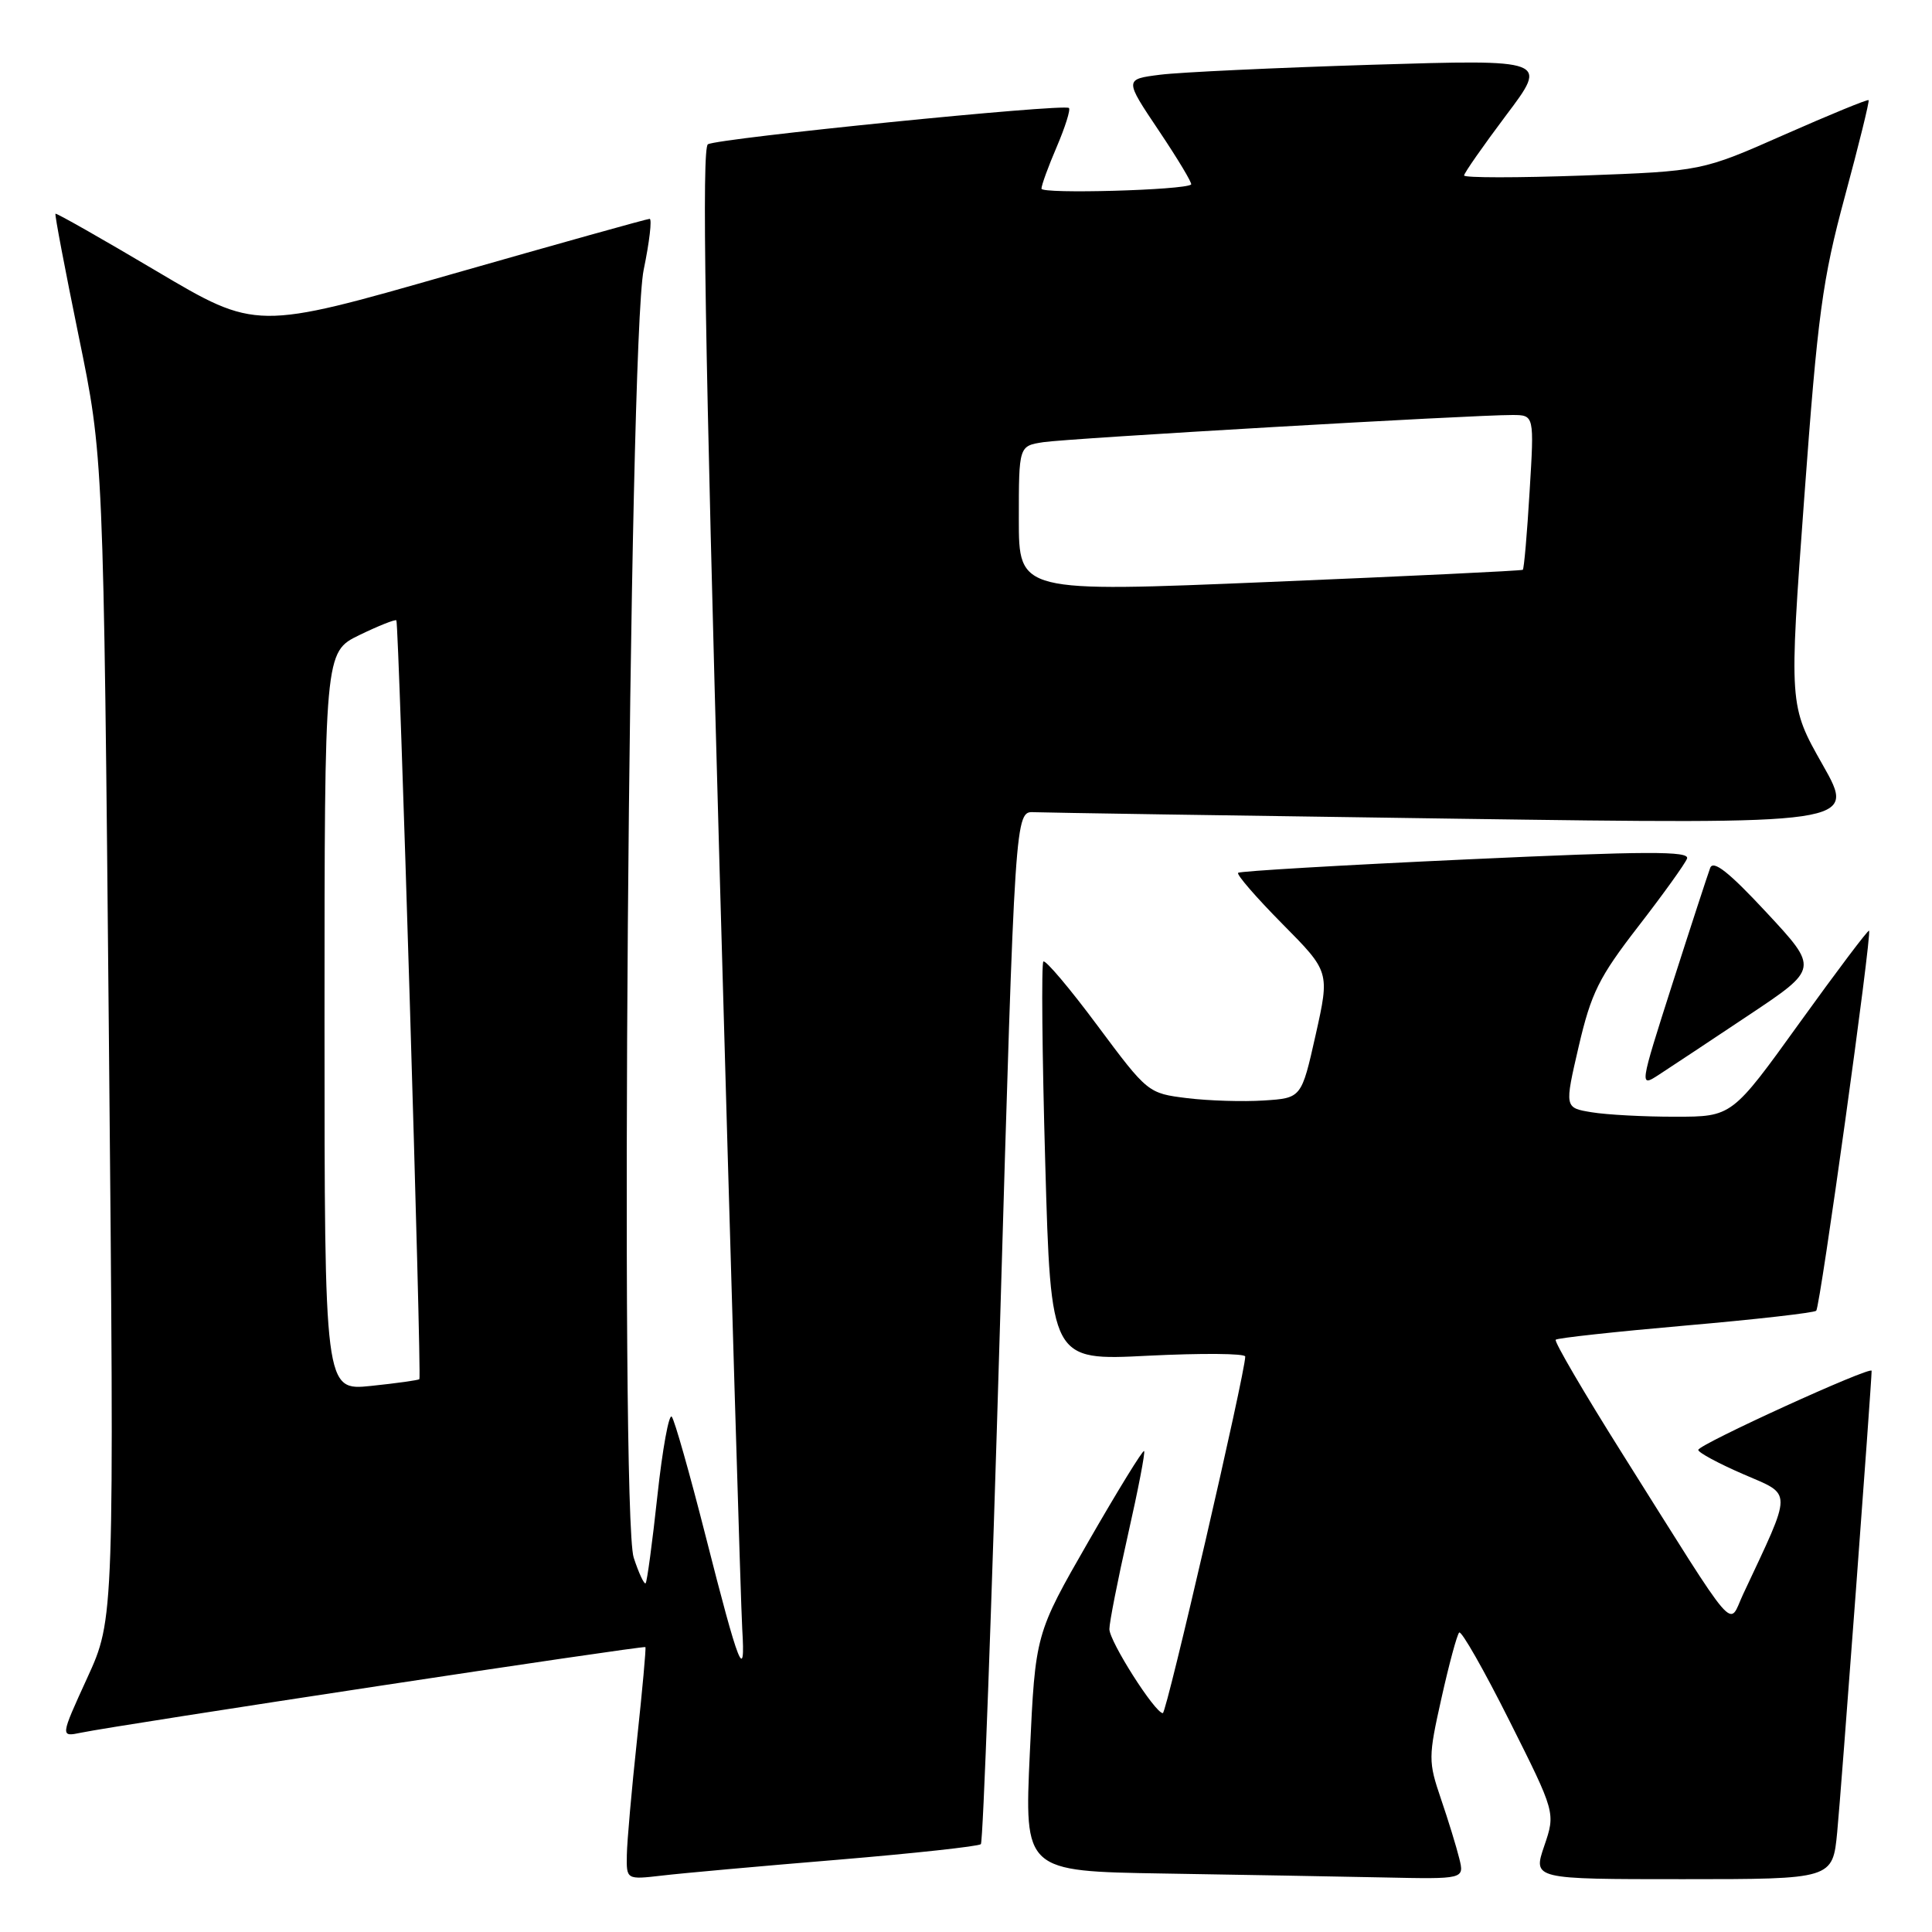 <?xml version="1.0" encoding="UTF-8" standalone="no"?>
<!DOCTYPE svg PUBLIC "-//W3C//DTD SVG 1.1//EN" "http://www.w3.org/Graphics/SVG/1.1/DTD/svg11.dtd" >
<svg xmlns="http://www.w3.org/2000/svg" xmlns:xlink="http://www.w3.org/1999/xlink" version="1.1" viewBox="0 0 256 256">
 <g >
 <path fill="currentColor"
d=" M 110.97 246.43 C 121.13 245.58 129.68 244.65 129.97 244.36 C 130.26 244.08 131.40 213.16 132.50 175.67 C 134.50 107.50 134.50 107.50 137.00 107.62 C 138.38 107.68 163.46 108.07 192.74 108.48 C 245.98 109.23 245.98 109.23 241.52 101.35 C 237.05 93.47 237.05 93.47 239.07 65.99 C 240.86 41.62 241.47 37.08 244.46 26.01 C 246.32 19.13 247.73 13.40 247.60 13.27 C 247.47 13.13 242.44 15.20 236.43 17.85 C 225.50 22.68 225.50 22.68 209.75 23.26 C 201.09 23.57 194.00 23.57 194.00 23.25 C 194.00 22.94 196.51 19.35 199.57 15.27 C 205.15 7.87 205.15 7.87 181.82 8.58 C 169.00 8.98 156.36 9.57 153.74 9.90 C 148.98 10.50 148.98 10.50 153.57 17.34 C 156.09 21.10 158.01 24.30 157.83 24.45 C 156.94 25.20 138.00 25.73 138.00 25.00 C 138.00 24.54 138.91 22.04 140.03 19.44 C 141.14 16.84 141.87 14.53 141.64 14.31 C 141.03 13.70 95.10 18.32 93.80 19.12 C 92.98 19.63 93.40 45.38 95.35 115.16 C 96.82 167.60 98.17 212.90 98.35 215.84 C 98.80 223.17 97.92 220.94 93.49 203.50 C 91.39 195.25 89.38 188.15 89.01 187.72 C 88.64 187.29 87.78 192.00 87.11 198.19 C 86.44 204.38 85.74 209.60 85.55 209.79 C 85.36 209.98 84.64 208.45 83.97 206.40 C 82.11 200.78 83.32 45.27 85.29 35.75 C 86.06 32.04 86.41 29.00 86.08 29.00 C 85.74 29.00 73.88 32.32 59.71 36.37 C 33.95 43.75 33.95 43.75 20.75 35.93 C 13.50 31.63 7.46 28.20 7.35 28.32 C 7.23 28.43 8.62 35.72 10.42 44.51 C 13.71 60.50 13.71 60.50 14.43 137.50 C 15.15 214.50 15.15 214.50 11.56 222.33 C 7.98 230.16 7.98 230.16 10.74 229.59 C 15.84 228.54 85.33 218.00 85.52 218.25 C 85.62 218.39 85.12 223.90 84.41 230.50 C 83.70 237.10 83.09 243.98 83.06 245.78 C 83.00 249.07 83.00 249.07 87.75 248.52 C 90.36 248.21 100.81 247.27 110.97 246.43 Z  M 193.36 246.25 C 192.99 244.74 191.90 241.18 190.93 238.35 C 189.25 233.41 189.25 232.84 191.00 225.02 C 192.00 220.53 193.06 216.61 193.35 216.32 C 193.64 216.03 196.63 221.28 200.00 228.00 C 206.12 240.20 206.12 240.20 204.62 244.60 C 203.12 249.00 203.12 249.00 222.98 249.00 C 242.84 249.00 242.84 249.00 243.44 242.75 C 243.95 237.55 248.00 183.18 248.00 181.64 C 248.00 180.93 225.07 191.39 225.03 192.12 C 225.01 192.46 227.70 193.91 231.00 195.34 C 237.58 198.19 237.58 197.15 230.97 211.25 C 228.95 215.55 230.60 217.47 215.03 192.72 C 209.91 184.59 205.91 177.75 206.14 177.52 C 206.37 177.29 214.12 176.45 223.36 175.64 C 232.59 174.84 240.38 173.95 240.66 173.68 C 241.19 173.14 248.06 123.73 247.66 123.32 C 247.52 123.19 243.39 128.68 238.46 135.52 C 229.50 147.97 229.50 147.97 222.00 147.97 C 217.88 147.98 212.88 147.71 210.90 147.38 C 207.30 146.79 207.30 146.79 209.19 138.64 C 210.84 131.57 211.87 129.49 217.07 122.77 C 220.36 118.52 223.27 114.47 223.54 113.77 C 223.93 112.75 218.25 112.77 194.26 113.88 C 177.89 114.63 164.30 115.43 164.06 115.65 C 163.81 115.87 166.45 118.91 169.91 122.41 C 176.20 128.76 176.20 128.76 174.33 137.13 C 172.45 145.50 172.45 145.50 167.47 145.82 C 164.74 146.00 160.16 145.86 157.30 145.51 C 152.13 144.87 152.07 144.83 145.42 135.90 C 141.75 130.96 138.52 127.14 138.25 127.41 C 137.98 127.68 138.09 139.69 138.50 154.10 C 139.24 180.30 139.24 180.30 152.12 179.64 C 159.20 179.29 165.00 179.33 165.00 179.75 C 165.01 181.87 154.58 227.00 154.08 227.00 C 153.04 226.99 147.00 217.50 147.00 215.86 C 147.00 214.98 148.10 209.38 149.45 203.41 C 150.80 197.45 151.77 192.43 151.60 192.27 C 151.43 192.10 148.12 197.48 144.24 204.23 C 137.19 216.50 137.19 216.50 136.46 232.23 C 135.73 247.95 135.73 247.95 154.12 248.25 C 164.23 248.41 177.35 248.65 183.27 248.77 C 194.04 249.00 194.04 249.00 193.36 246.25 Z  M 231.74 134.50 C 240.98 128.34 240.98 128.34 234.08 120.92 C 229.11 115.57 227.02 113.92 226.61 115.00 C 226.30 115.83 224.05 122.71 221.62 130.30 C 217.21 144.10 217.21 144.10 219.85 142.38 C 221.31 141.43 226.66 137.89 231.74 134.50 Z  M 43.00 135.34 C 43.00 86.40 43.00 86.40 47.62 84.15 C 50.16 82.92 52.37 82.04 52.52 82.20 C 52.86 82.57 55.89 182.40 55.57 182.75 C 55.44 182.88 52.56 183.29 49.17 183.64 C 43.00 184.28 43.00 184.28 43.00 135.34 Z  M 135.00 68.80 C 135.00 59.09 135.00 59.09 138.25 58.59 C 141.59 58.08 195.20 54.97 200.40 54.99 C 203.30 55.00 203.30 55.00 202.68 65.13 C 202.35 70.71 201.94 75.37 201.78 75.50 C 201.63 75.63 186.54 76.35 168.25 77.11 C 135.00 78.50 135.00 78.50 135.00 68.80 Z "/>
</g>
</svg>